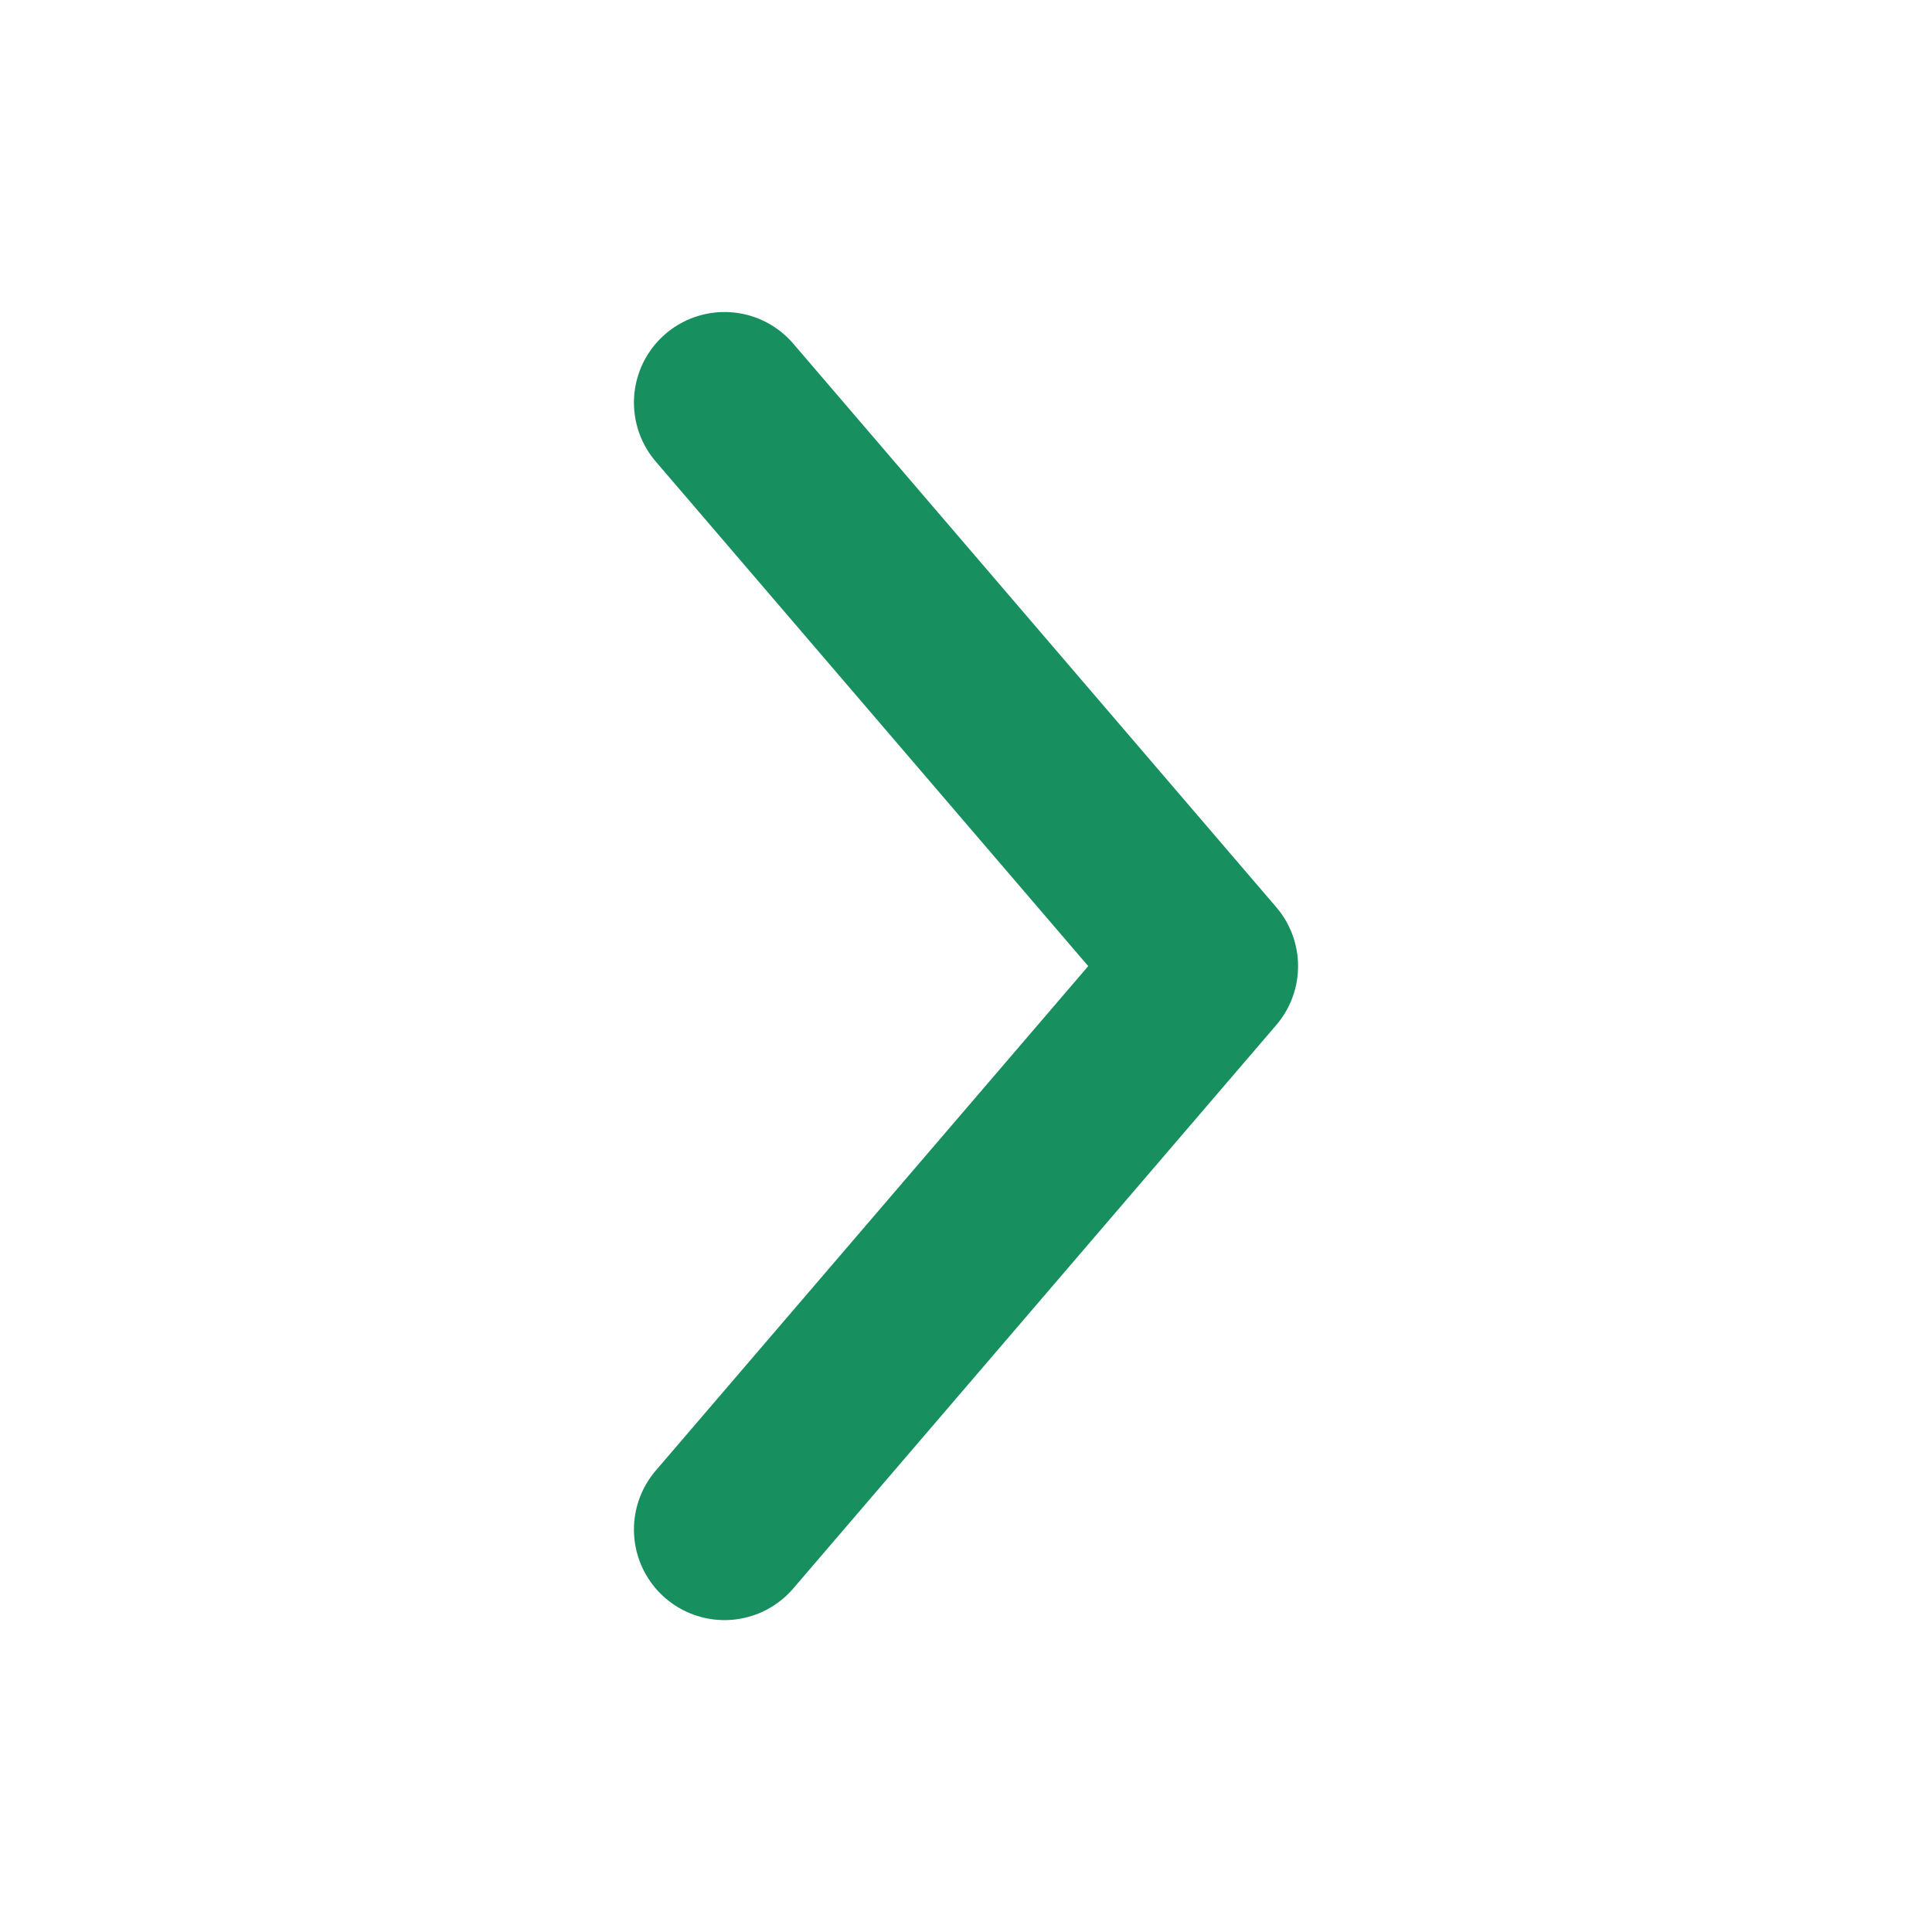 <svg width="16" height="16" viewBox="0 0 16 16" fill="none" xmlns="http://www.w3.org/2000/svg">
<path d="M6 3.334L10 8.001L6 12.667" stroke="#178F5E" stroke-width="1.5" stroke-linecap="round" stroke-linejoin="round"/>
</svg>
